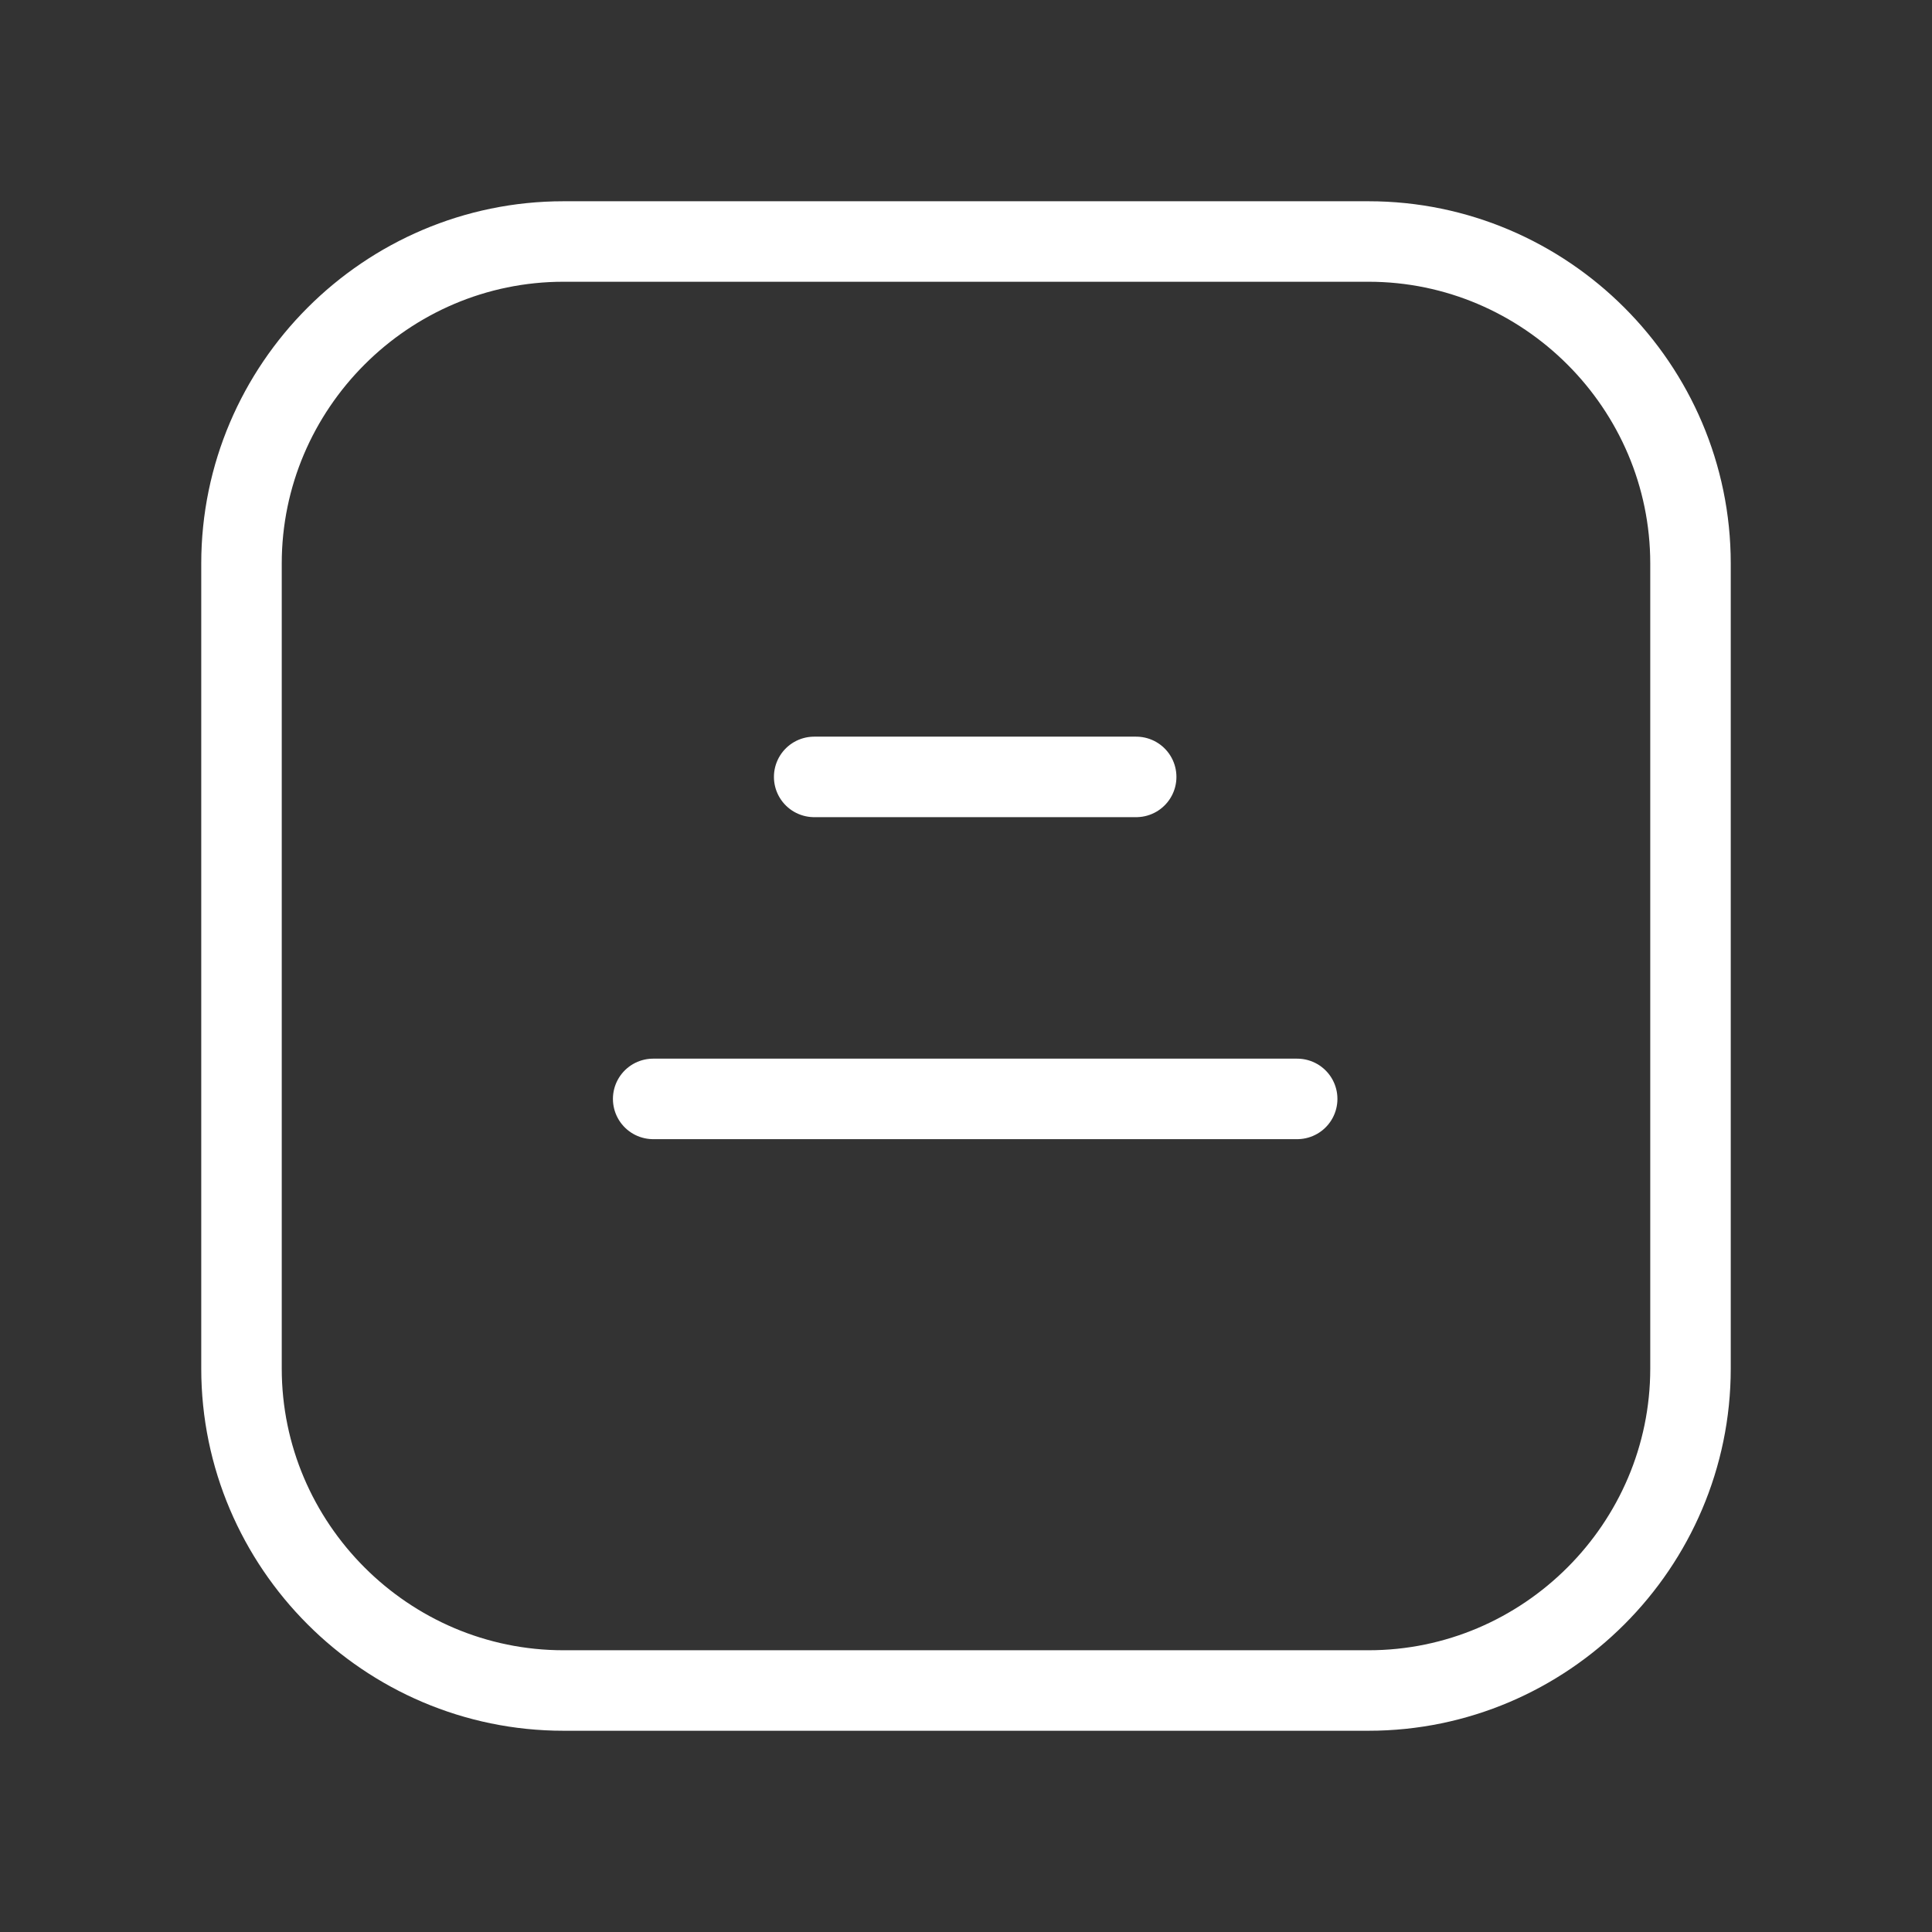 <svg fill="none" height="24" viewBox="0 0 24 24" width="24" xmlns="http://www.w3.org/2000/svg" xmlns:xlink="http://www.w3.org/1999/xlink"><rect x="0" y="0" width="24" height="24" fill="#333333" stroke="none"/><clipPath id="a"><path d="m0 0h24v24h-24z"/></clipPath><clipPath id="b"><path d="m0 0h24v24h-24z" transform="matrix(0 1 1 -0 0 0)"/></clipPath><g clip-path="url(#a)"><g clip-path="url(#b)" stroke="#fff" stroke-linecap="round" stroke-linejoin="round"><path d="m17 3h-10c-2.2 0-4 1.8-4 4v10c0 2.2 1.8 4 4 4h10c2.2 0 4-1.8 4-4v-10c0-2.2-1.8-4-4-4z"/><path d="m8.114 13.651h8"/><path d="m10.114 9.651h4"/></g></g></svg>